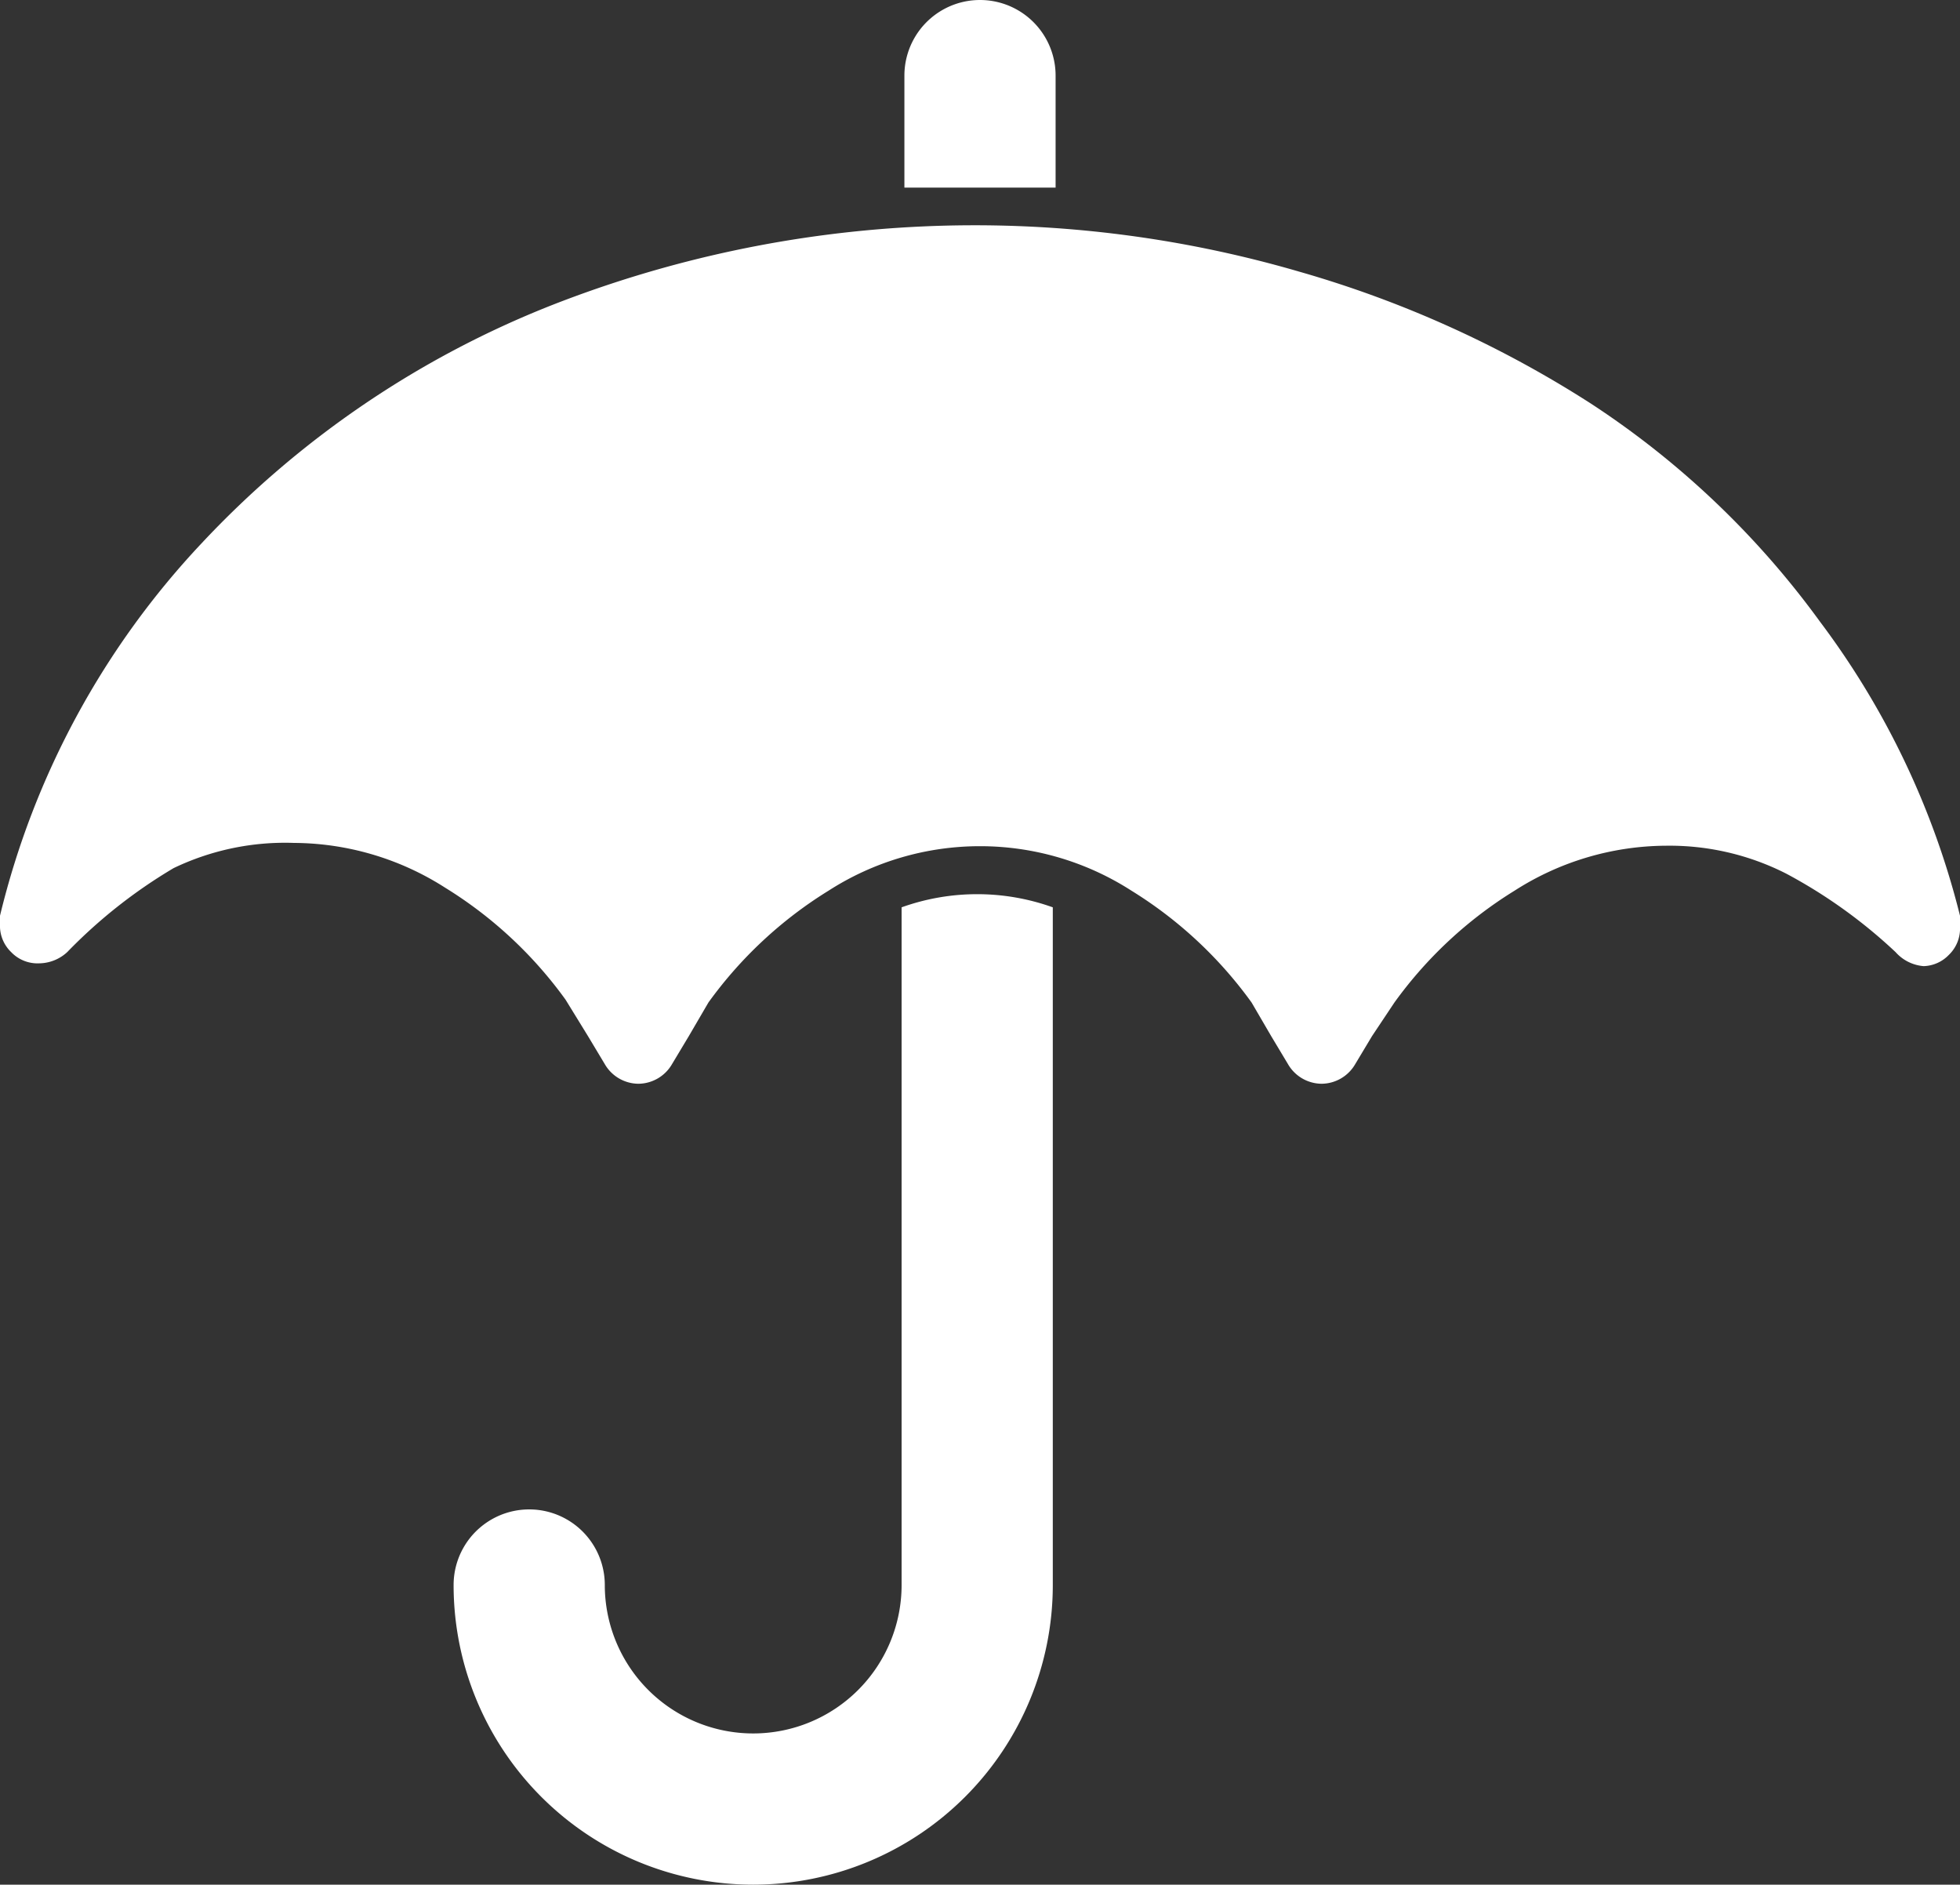 <svg xmlns="http://www.w3.org/2000/svg" width="70" height="67.3">
  <rect width="100%" height="100%" fill="#333333" stroke="none"/>
  <path fill="#fff" d="M32.2 32.4v24.2a5.3 5.3 0 01-10.6 0 2.7 2.7 0 00-5.4 0 10.7 10.7 0 0021.4 0V32.4a8 8 0 00-5.4 0zM37.7 6.8V2.7a2.7 2.7 0 00-5.4 0v4h5.4z"/>
  <path fill="#fff" d="M70 32.7A29.2 29.2 0 0065 22.2a31.2 31.2 0 00-8.2-7.8 39.2 39.2 0 00-10.4-4.7 41.4 41.4 0 00-26.7 1.2 34.4 34.4 0 00-12.5 8.5A29.5 29.5 0 000 32.7a.7.7 0 000 .3 1.3 1.3 0 00.4 1 1.3 1.3 0 001 .4 1.5 1.5 0 001-.4 18.2 18.2 0 013.8-3 9.2 9.2 0 014.3-.9 10.1 10.1 0 015.4 1.6 15 15 0 014.3 4L21 37l.6 1a1.4 1.4 0 001.2.7 1.4 1.4 0 001.2-.7l.6-1 .7-1.2a15 15 0 014.3-4 10 10 0 0110.8 0 15 15 0 014.3 4l.7 1.2.6 1a1.4 1.4 0 001.2.7 1.4 1.4 0 001.2-.7l.6-1 .8-1.2a15 15 0 014.3-4 10.1 10.1 0 015.4-1.6 9.2 9.2 0 014.3 1 18.2 18.2 0 013.9 2.8 1.5 1.5 0 001 .5 1.3 1.3 0 00.9-.4 1.3 1.3 0 00.4-1 .7.7 0 000-.3z"/>
</svg>